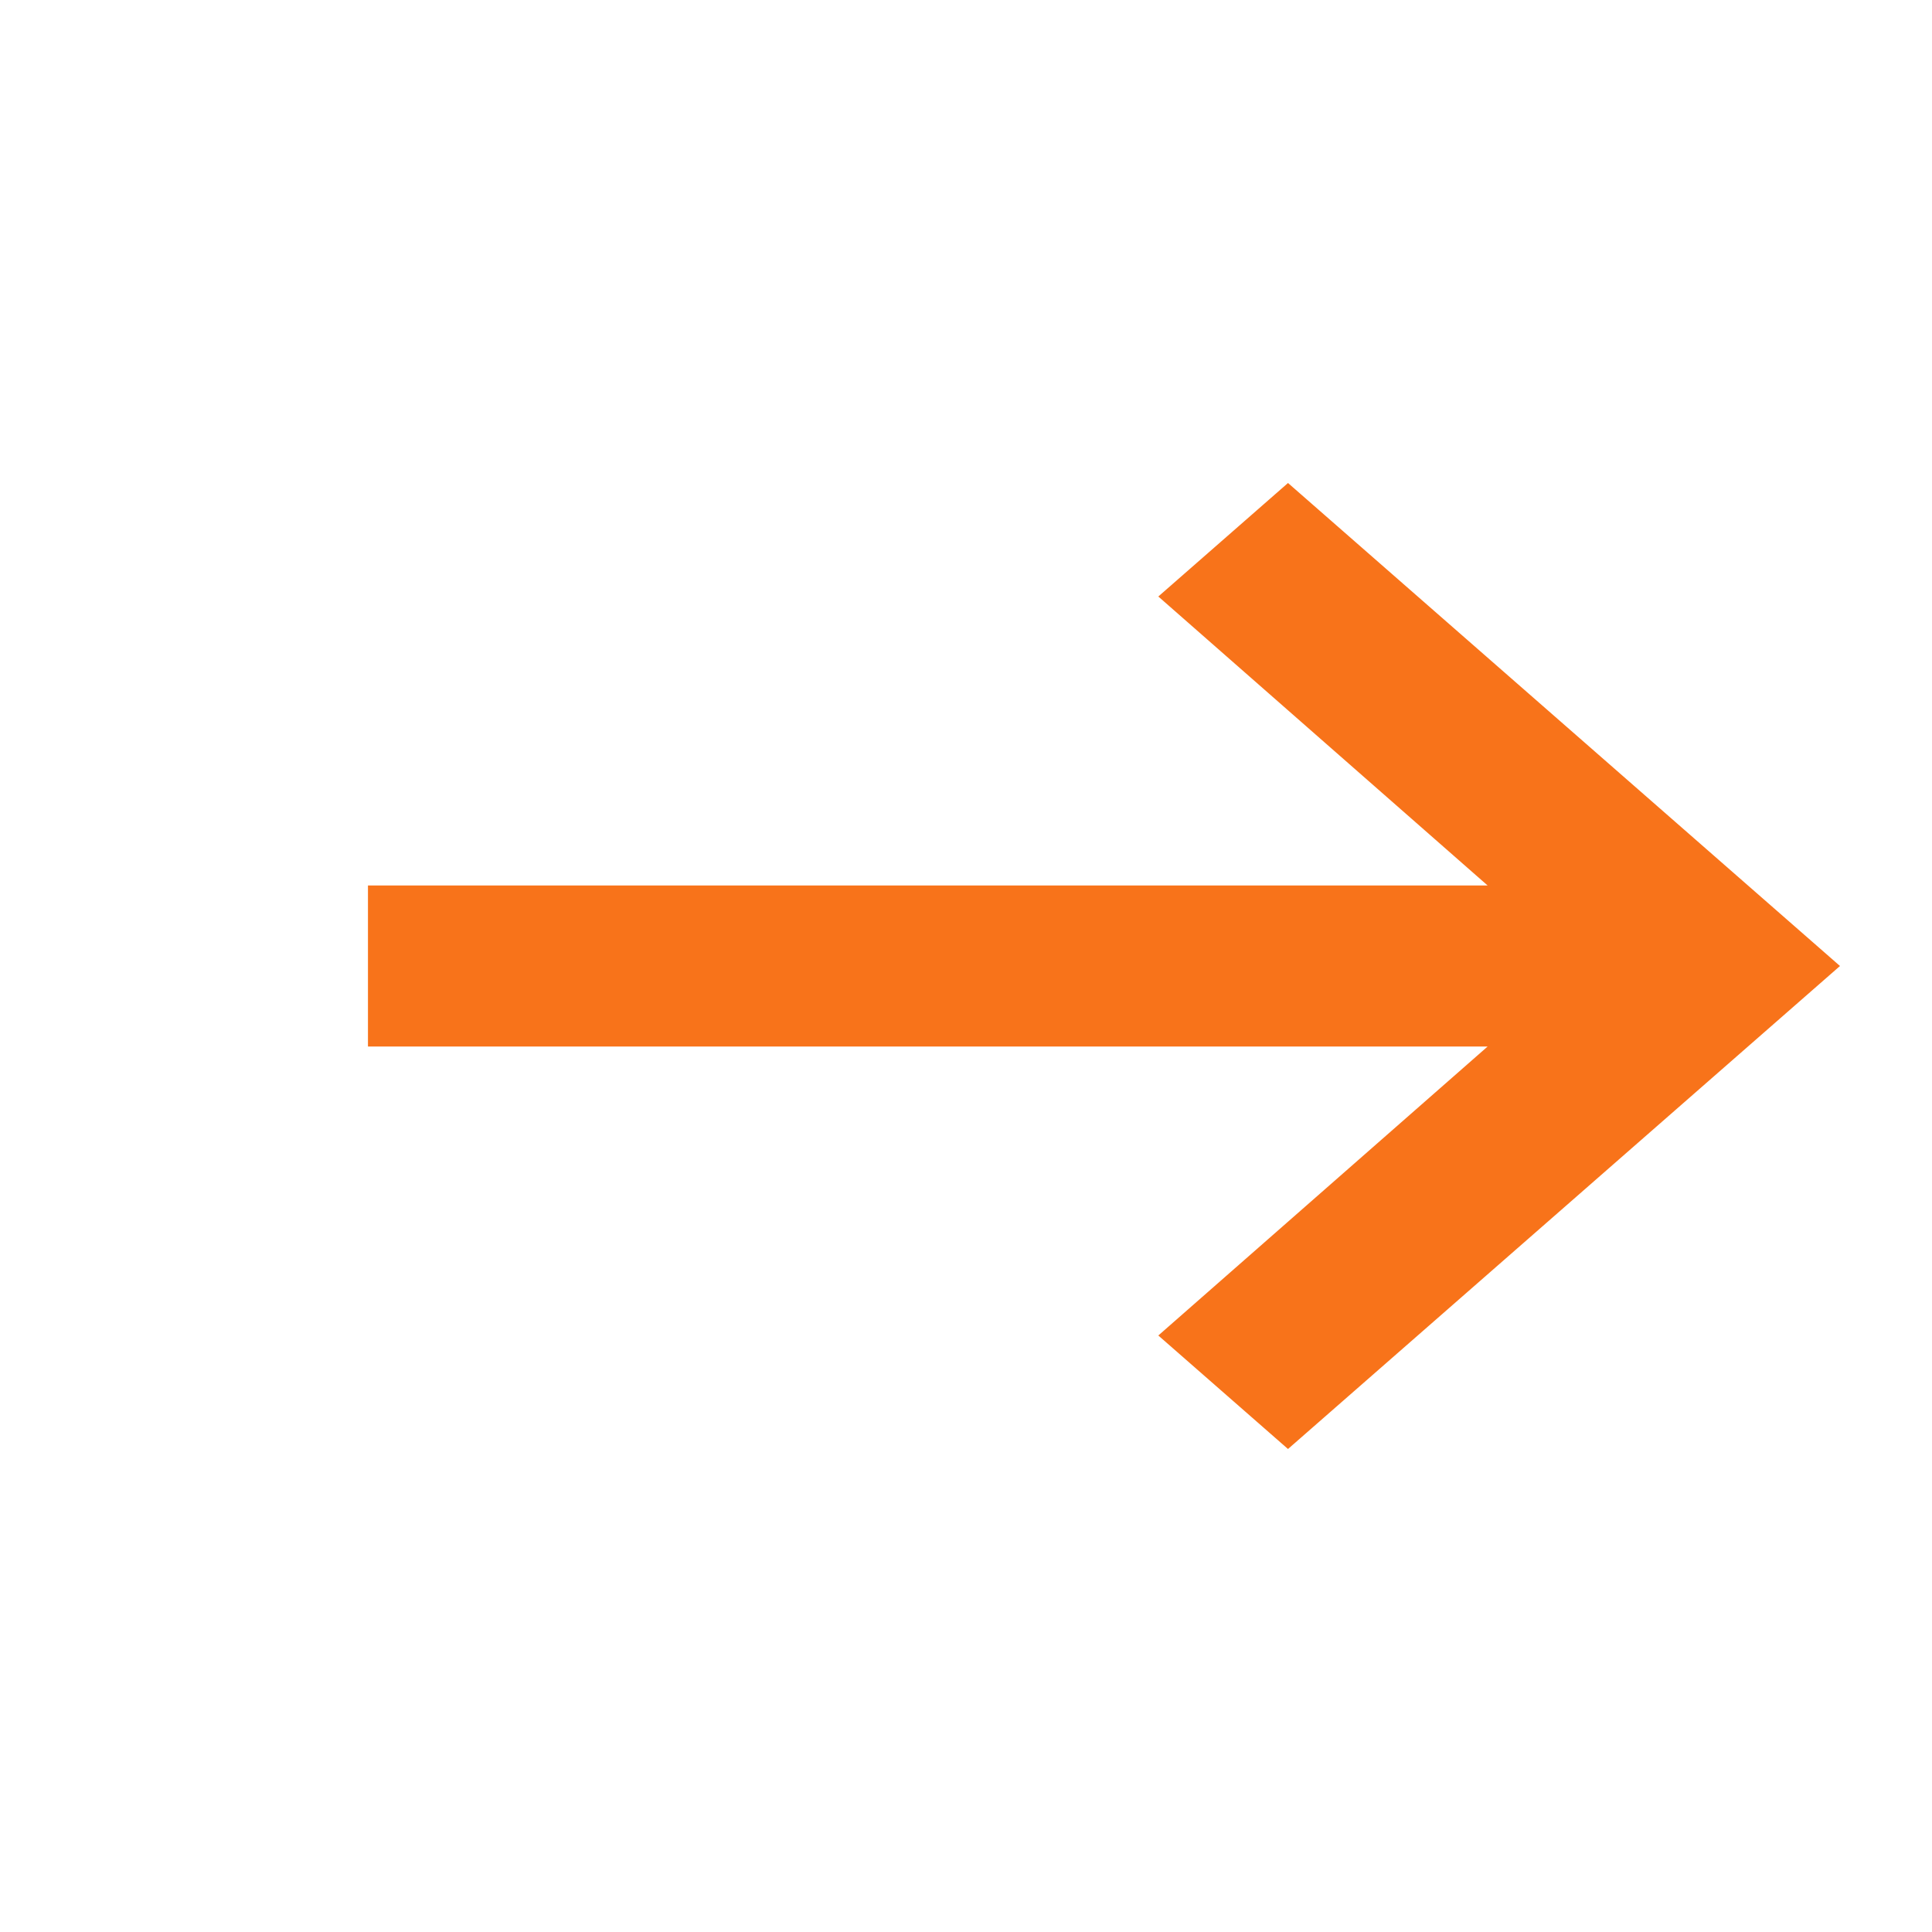 <svg width="20" height="20" viewBox="0 0 24 24" fill="none" xmlns="http://www.w3.org/2000/svg">
<path d="M18.48 13L14.389 16.59L16 18L22.857 12L16 6L14.389 7.41L18.48 11H4.571L4.571 13H18.48Z" fill="#F8731A"/>
</svg>

